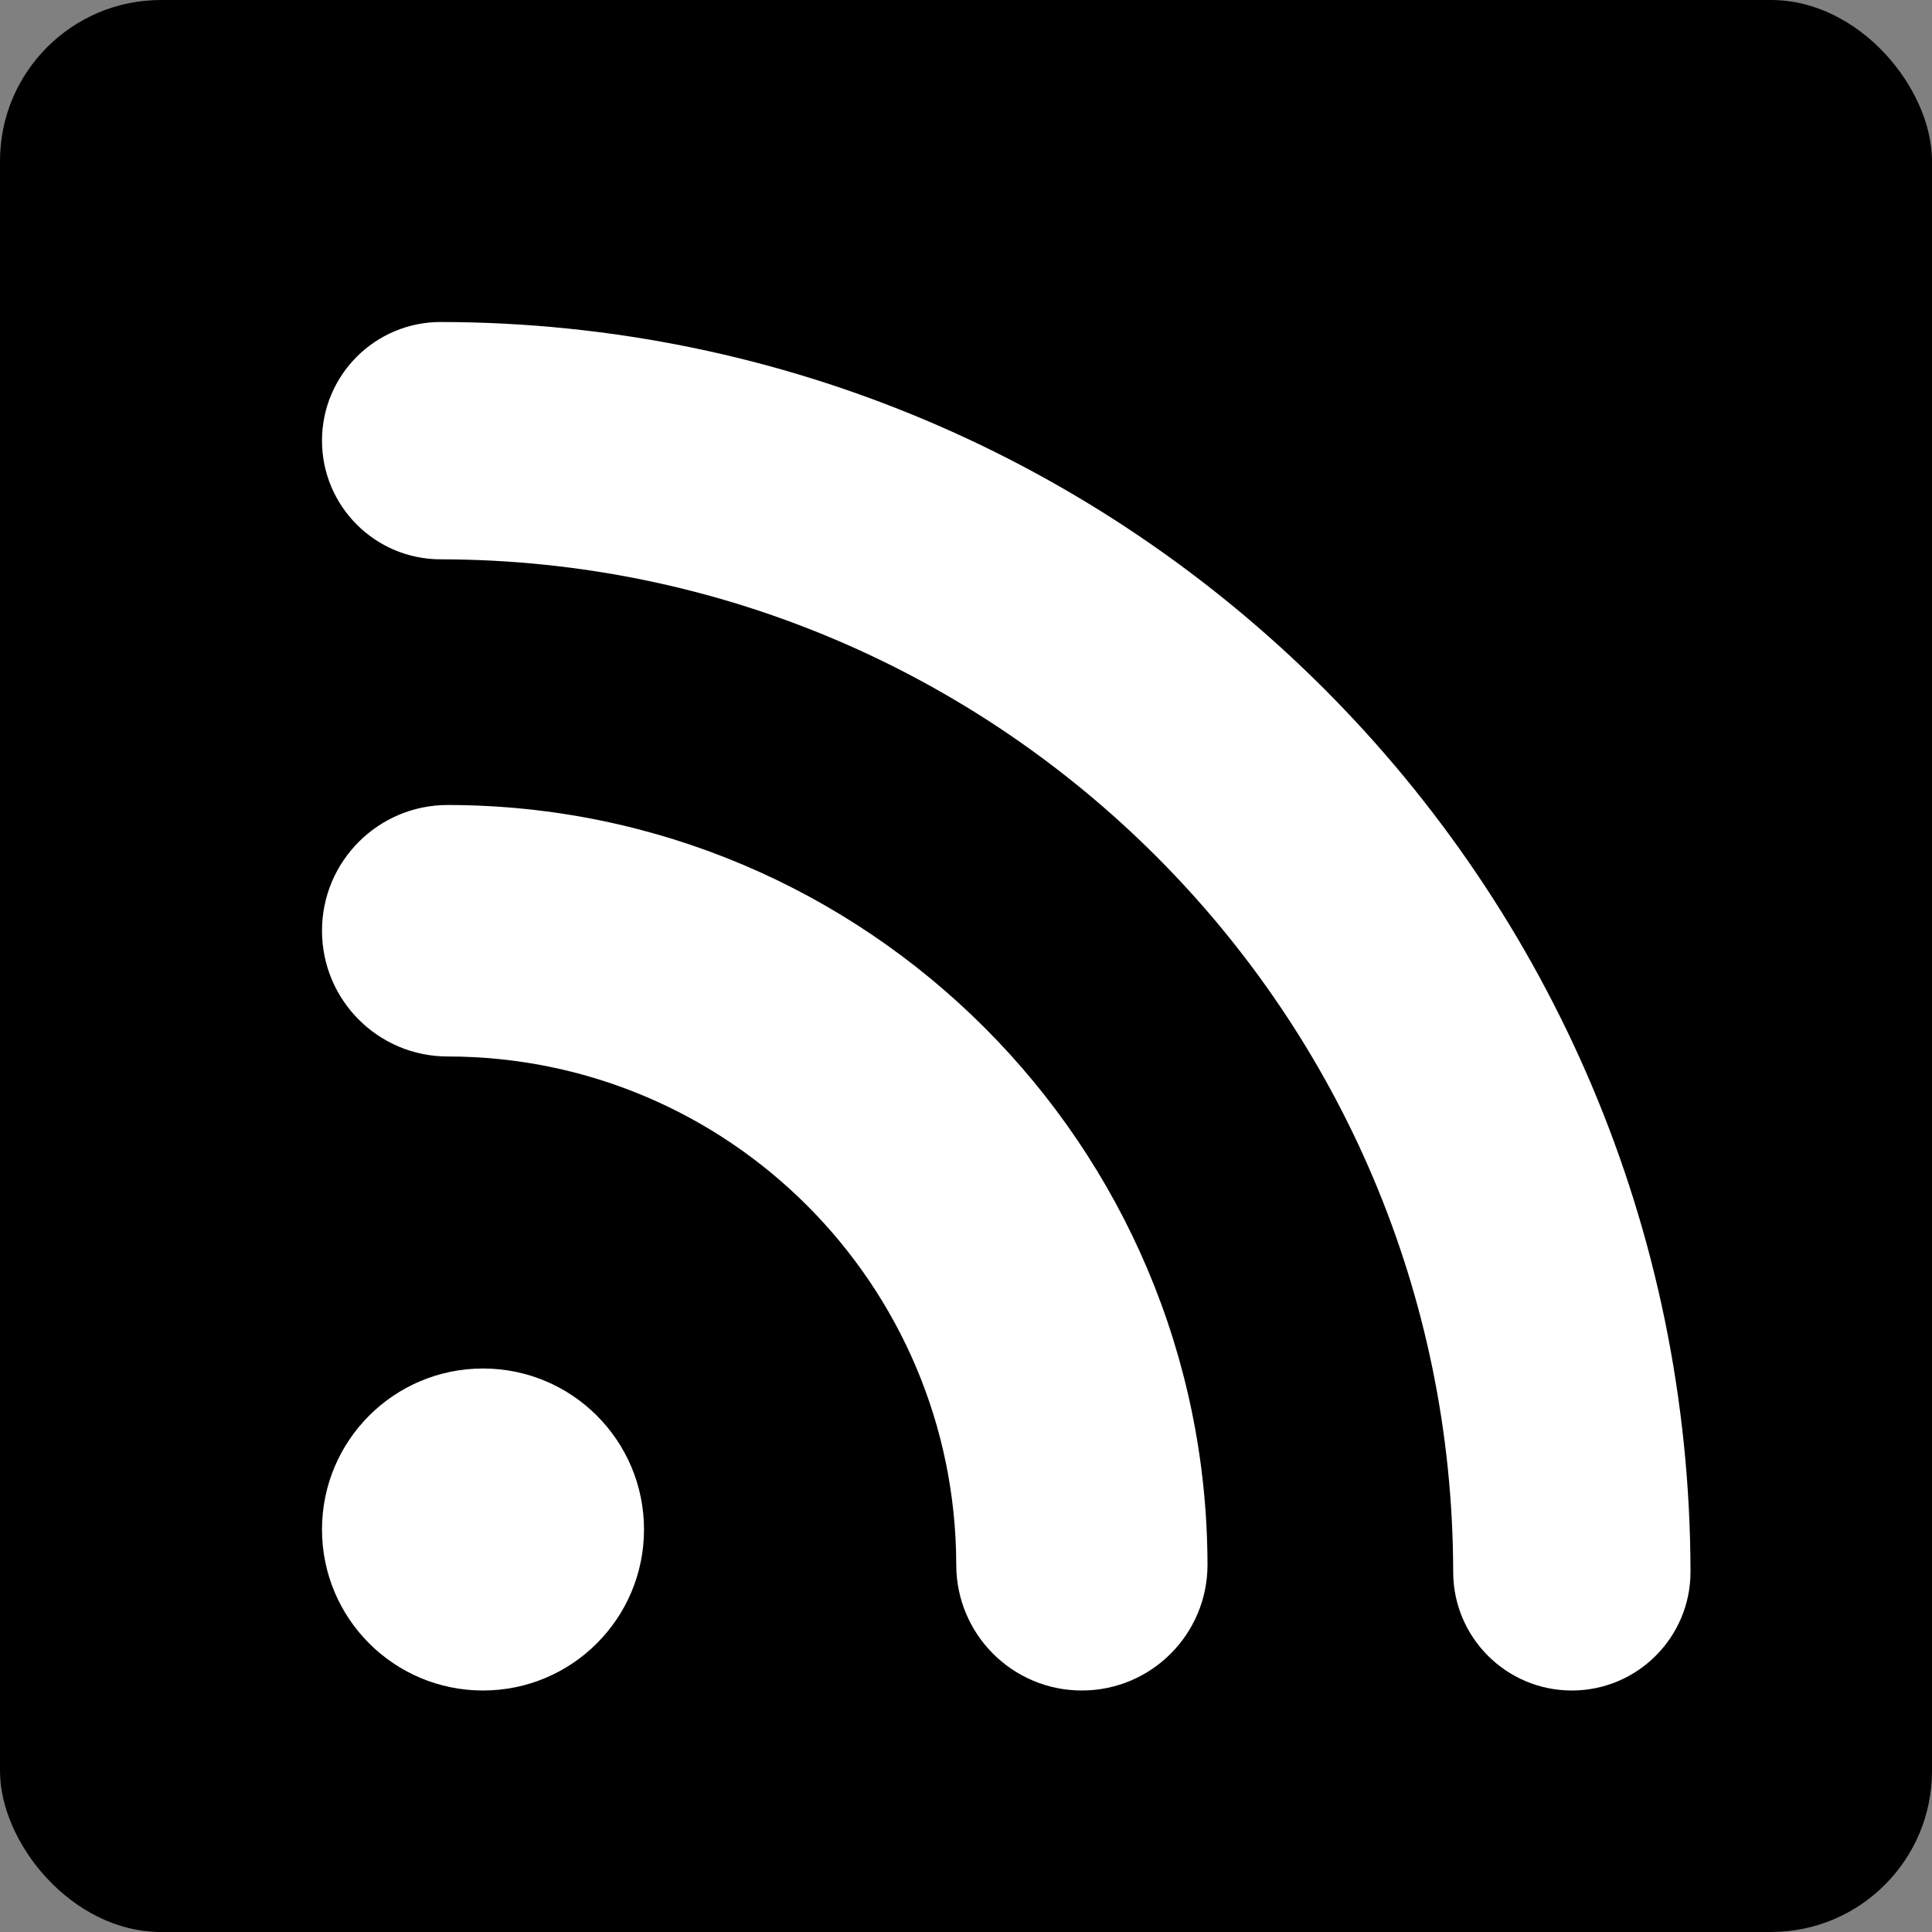 <?xml version="1.0" encoding="UTF-8"?>
<svg width="24px" height="24px" viewBox="0 0 24 24" version="1.1" xmlns="http://www.w3.org/2000/svg" xmlns:xlink="http://www.w3.org/1999/xlink">
    <rect x="0" y="0" width="24" height="24" fill="#808080" stroke="none"/>
    <!-- Generator: Sketch 51.3 (57544) - http://www.bohemiancoding.com/sketch -->
    <title>24px-blog-icon</title>
    <desc>Created with Sketch.</desc>
    <defs></defs>
    <g id="24px-blog-icon" stroke="none" stroke-width="1" fill="none" fill-rule="evenodd">
        <g id="Group">
            <rect id="Rectangle-10" fill="#000000" x="0" y="0" width="24" height="24" rx="2"></rect>
            <g id="noun_Feed_3558585" transform="translate(4, 4)" fill="#FFFFFF" fill-rule="nonzero">
                <path d="M2,13 C0.895,13 0,13.895 0,15 C0,16.105 0.895,17 2,17 C3.105,17 4,16.105 4,15 C4,13.895 3.105,13 2,13 Z" id="Shape"></path>
                <path d="M1.561,6 C0.699,6 0,6.699 0,7.562 C0,8.425 0.699,9.124 1.561,9.124 C5.046,9.126 7.872,11.95 7.879,15.438 C7.879,16.301 8.577,17 9.439,17 C10.301,17 11,16.301 11,15.438 C10.991,10.225 6.769,6.003 1.561,6 Z" id="Shape"></path>
                <path d="M1.474,0 C0.66,0 0,0.66 0,1.474 C0,2.288 0.66,2.948 1.474,2.948 C8.417,2.958 14.042,8.583 14.052,15.526 C14.052,16.34 14.712,17 15.526,17 C16.34,17 17,16.34 17,15.526 C16.988,6.956 10.044,0.012 1.474,0 Z" id="Shape"></path>
            </g>
        </g>
    </g>
</svg>